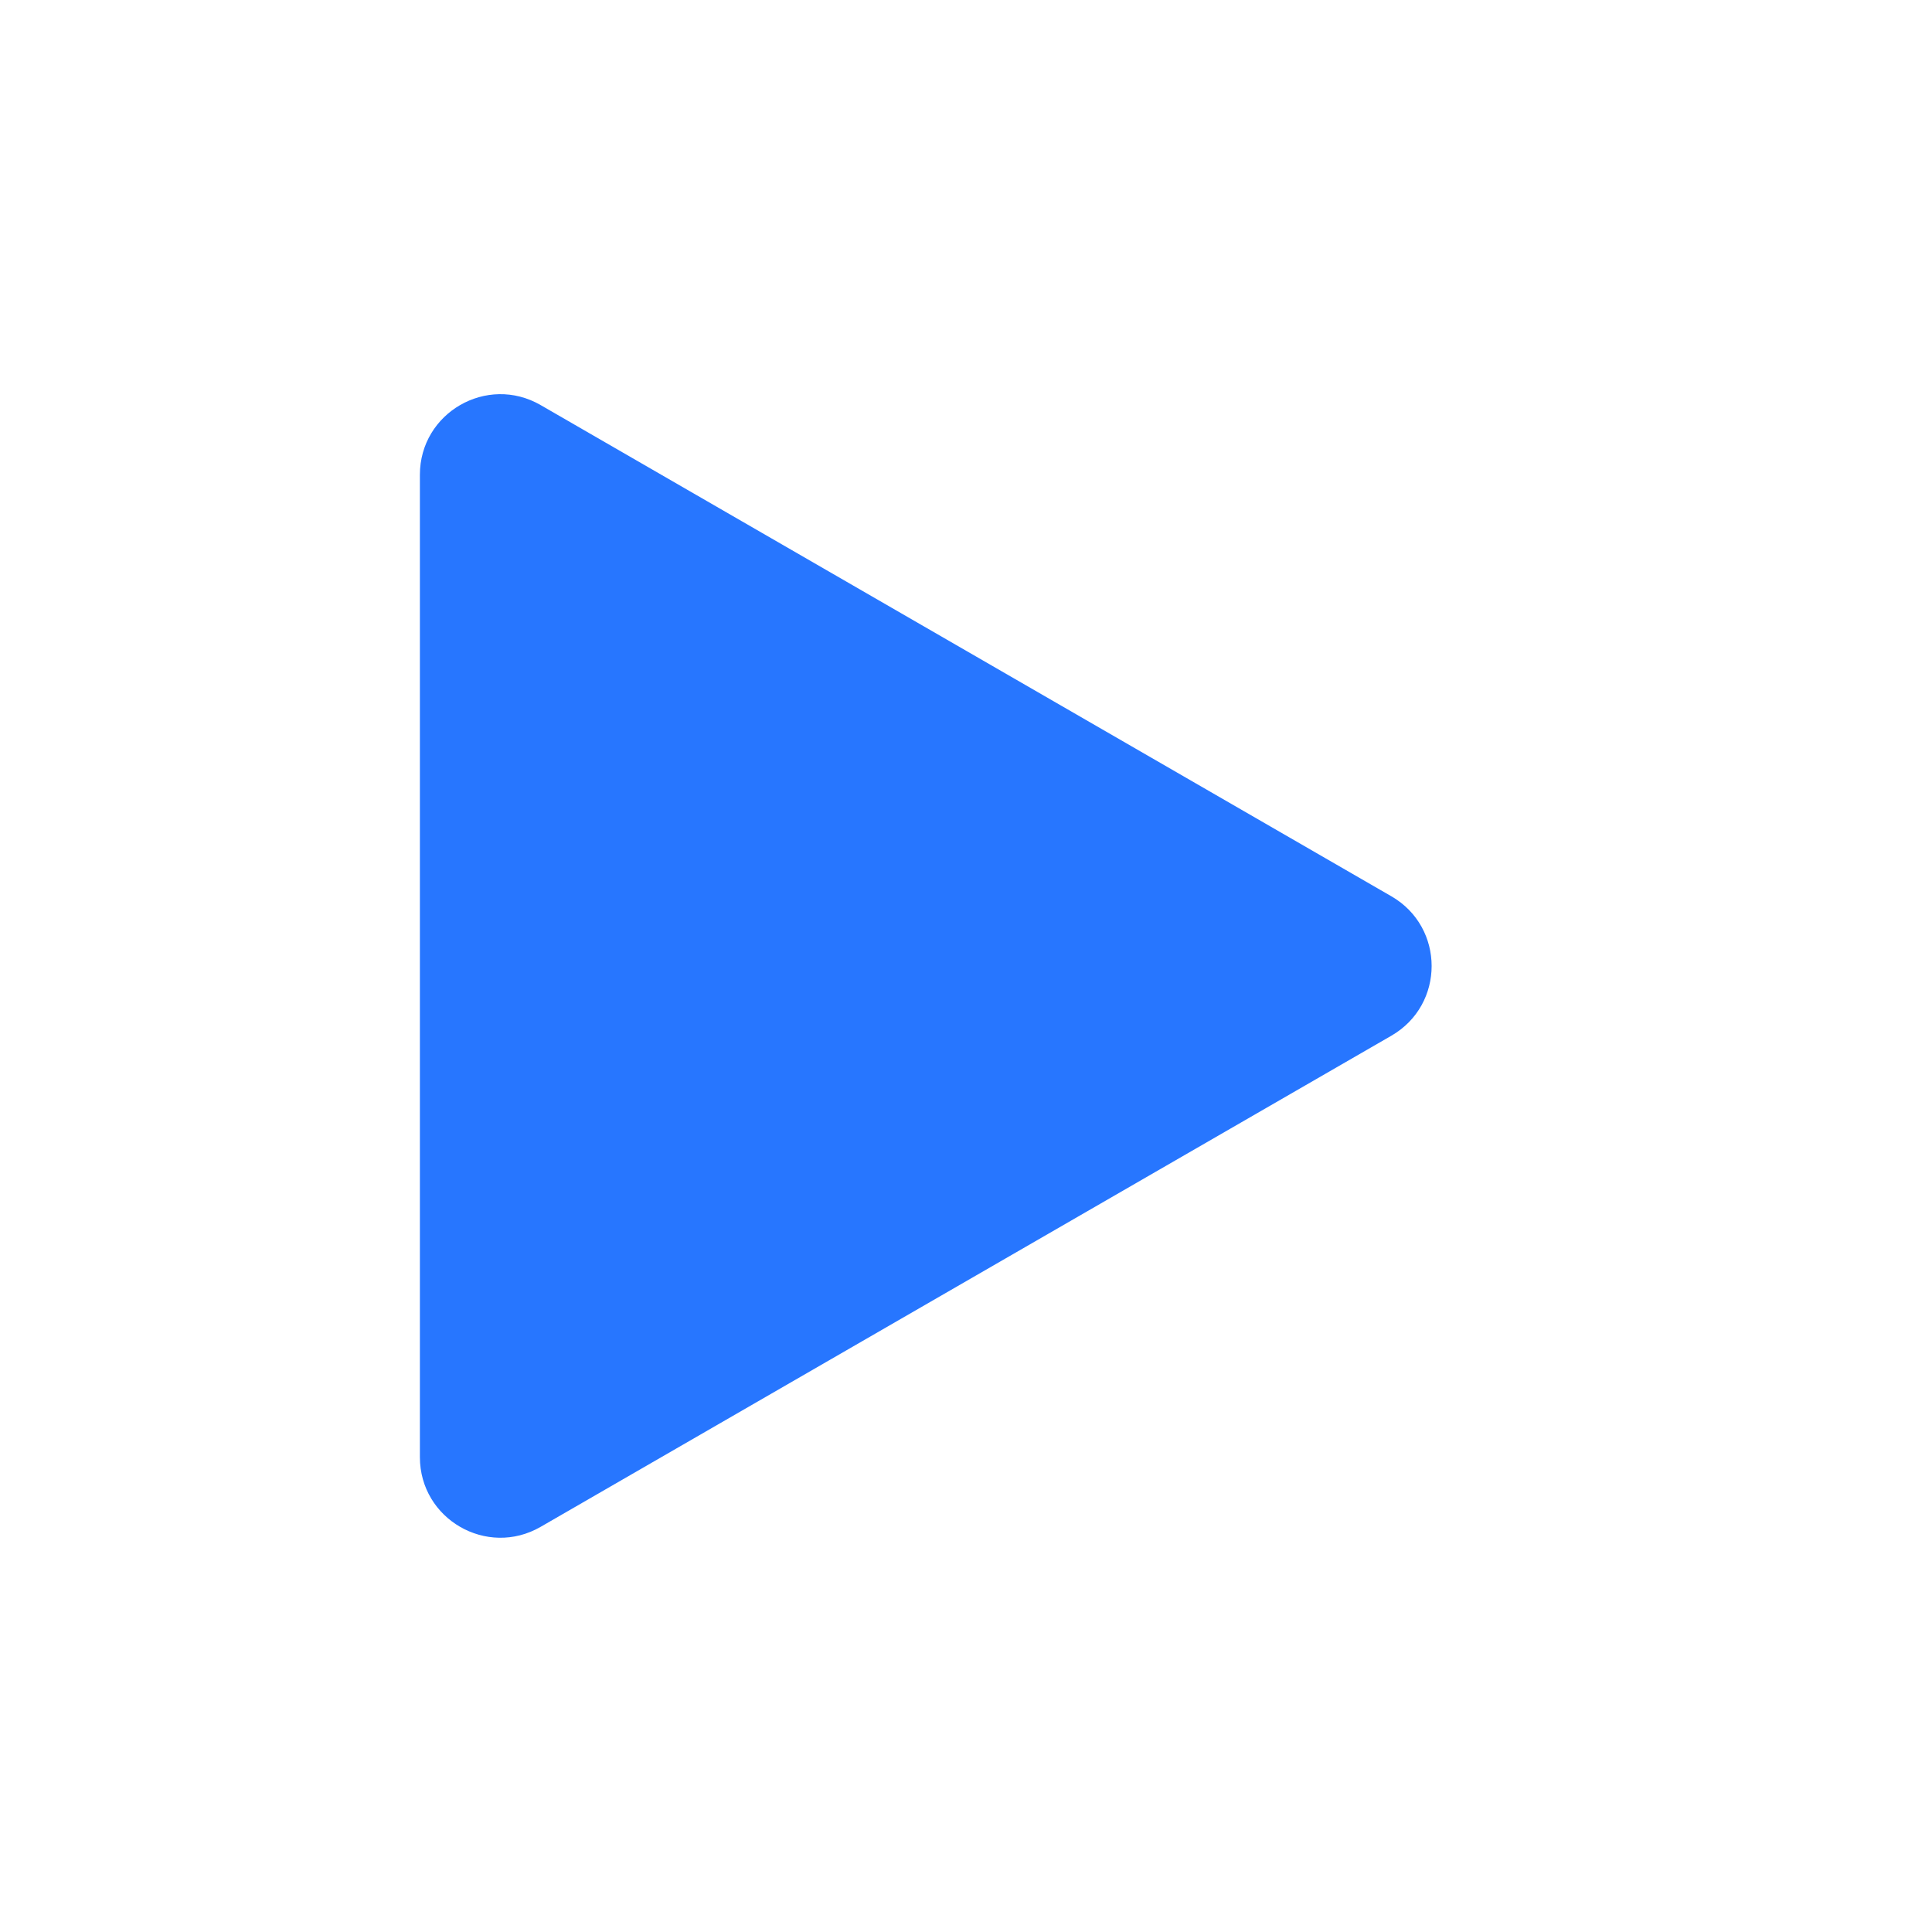 <svg fill="none" height="800" viewBox="0 0 24 24" width="800" xmlns="http://www.w3.org/2000/svg"><path d="m17.284 11.134c.667.385.667 1.347 0 1.732l-10.568 6.101c-.667.385-1.5-.096-1.5-.866v-12.203c0-.77.833-1.251 1.5-.866z" fill="#2776ff"/></svg>